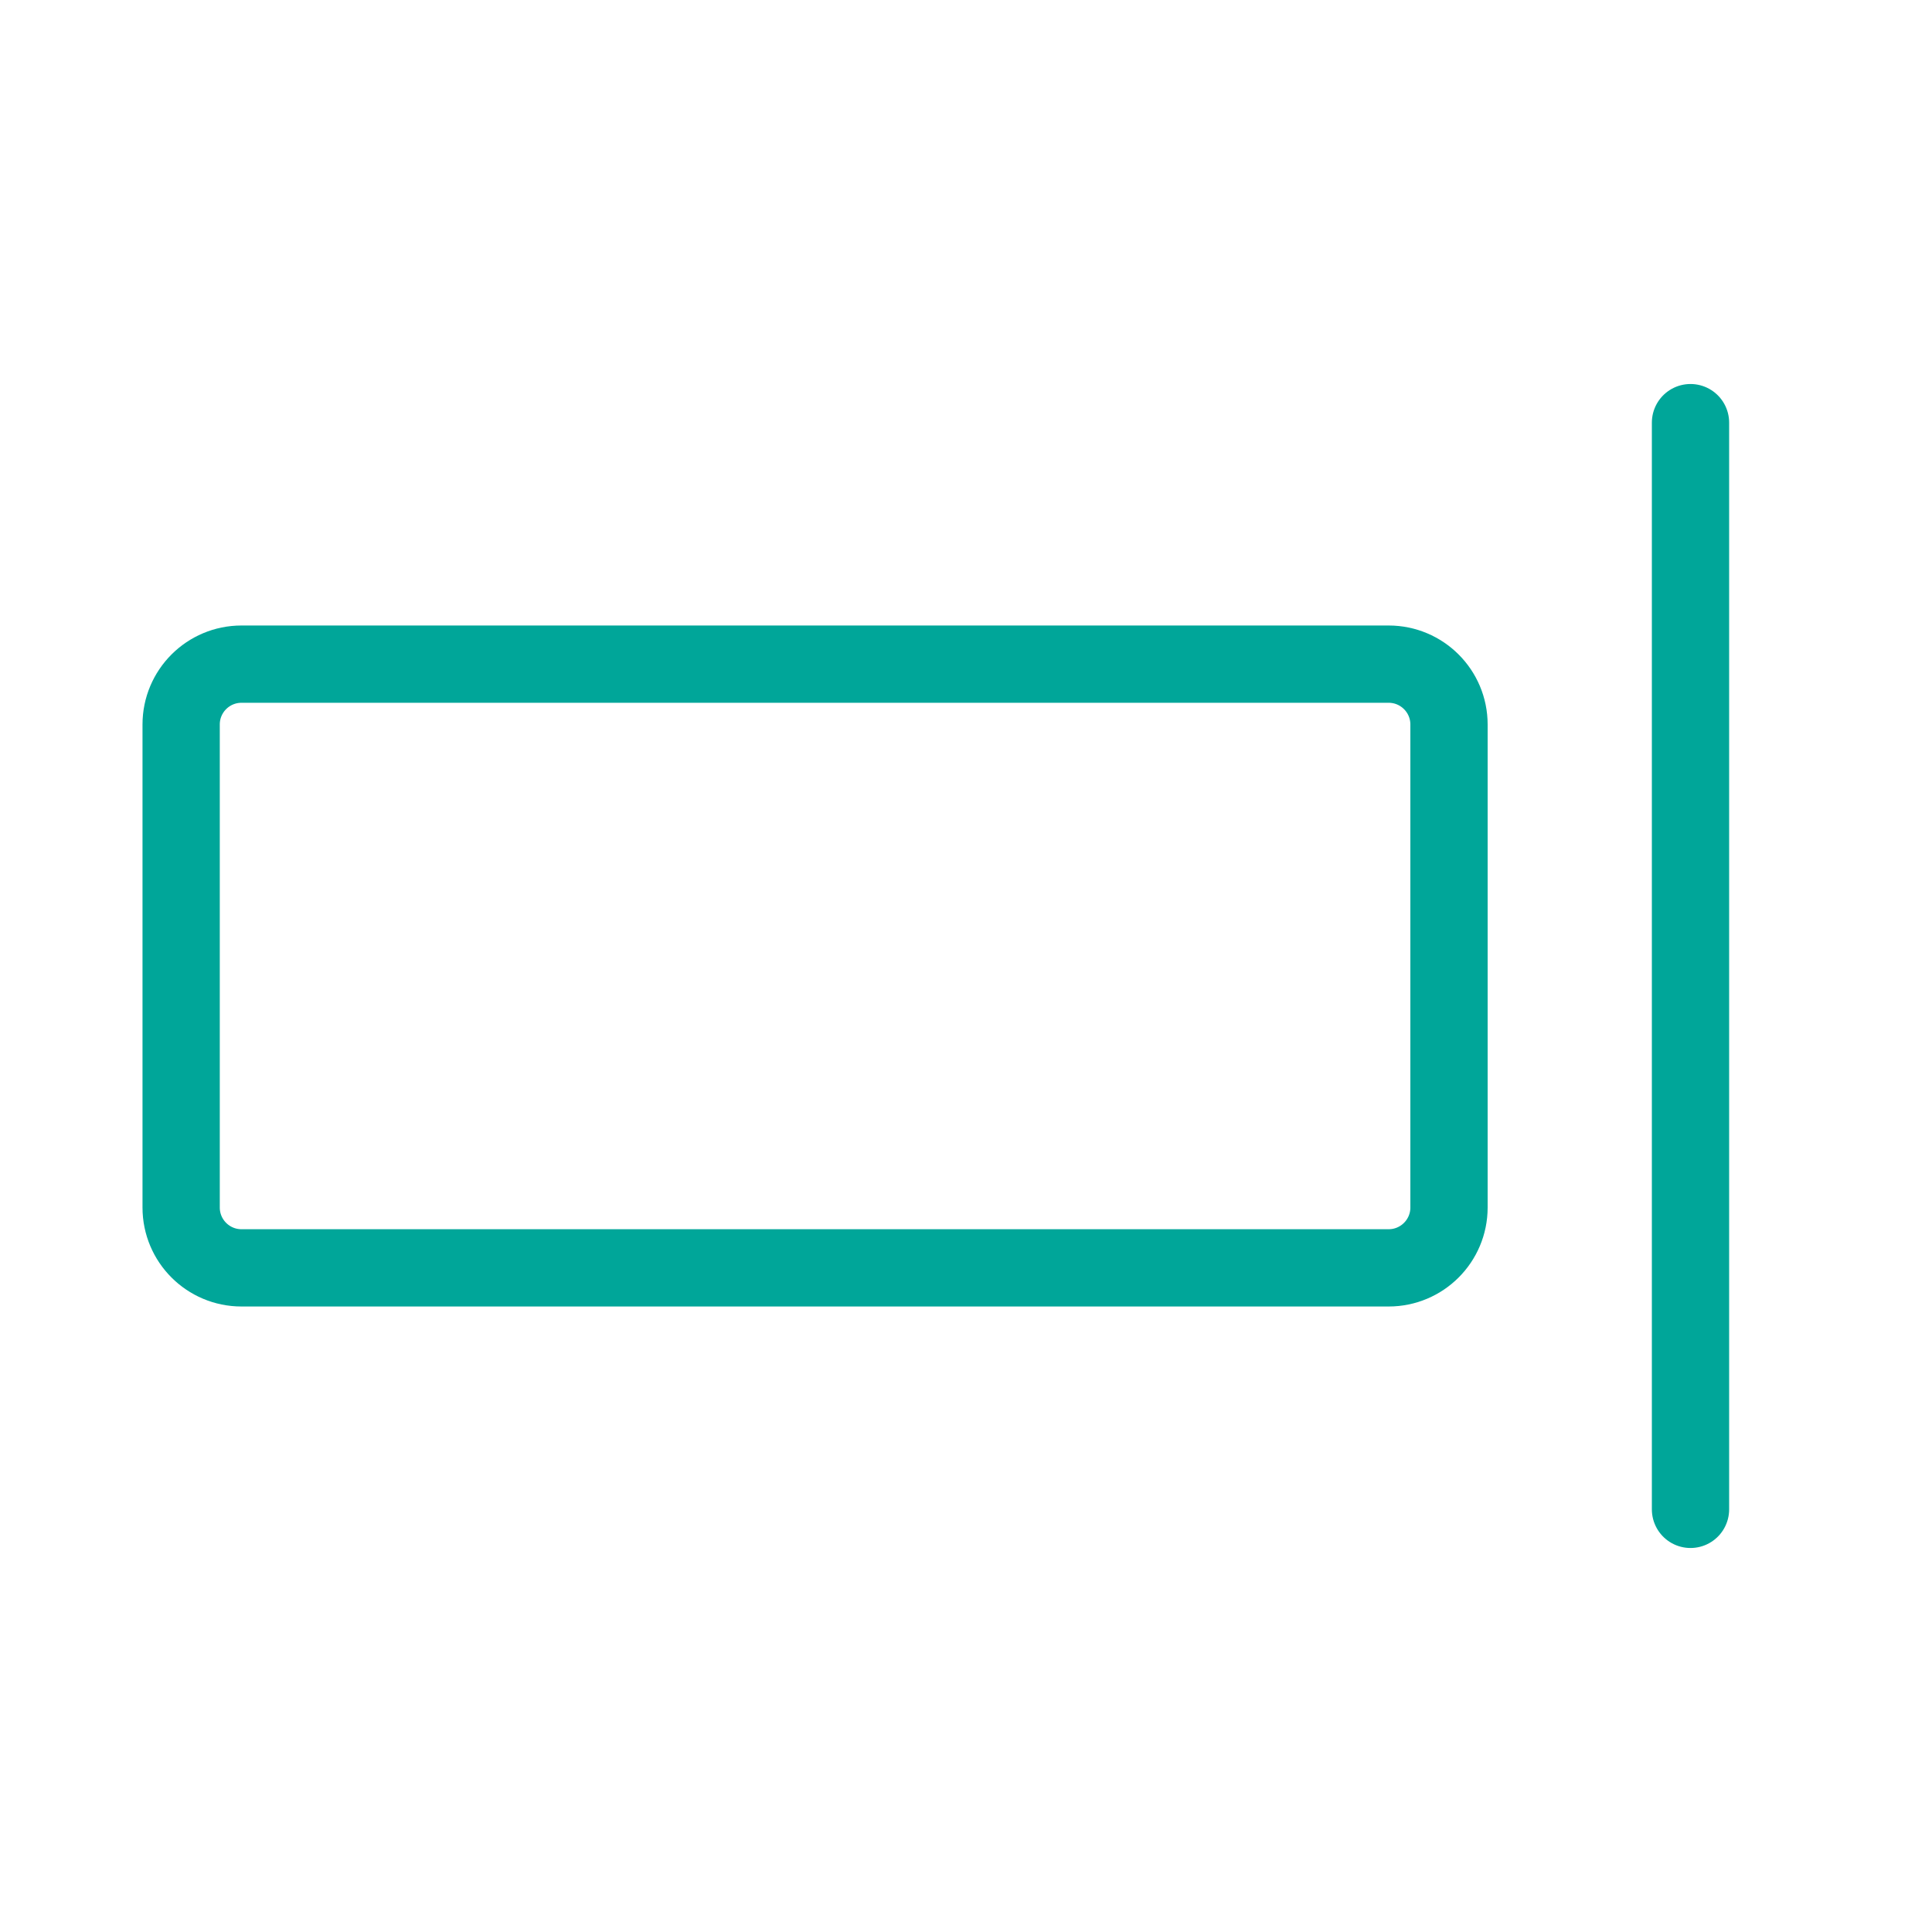 <svg width="50" height="50" viewBox="0 0 50 50" fill="none" xmlns="http://www.w3.org/2000/svg">
<path d="M43.75 10.938V39.062" stroke="#00A699" stroke-width="2" stroke-linecap="round" stroke-linejoin="round"/>
<path d="M35.938 17.188H6.25C5.387 17.188 4.688 17.887 4.688 18.75V31.25C4.688 32.113 5.387 32.812 6.25 32.812H35.938C36.8 32.812 37.5 32.113 37.5 31.25V18.75C37.5 17.887 36.8 17.188 35.938 17.188Z" stroke="#00A699" stroke-width="2" stroke-linecap="round" stroke-linejoin="round"/>
</svg>
